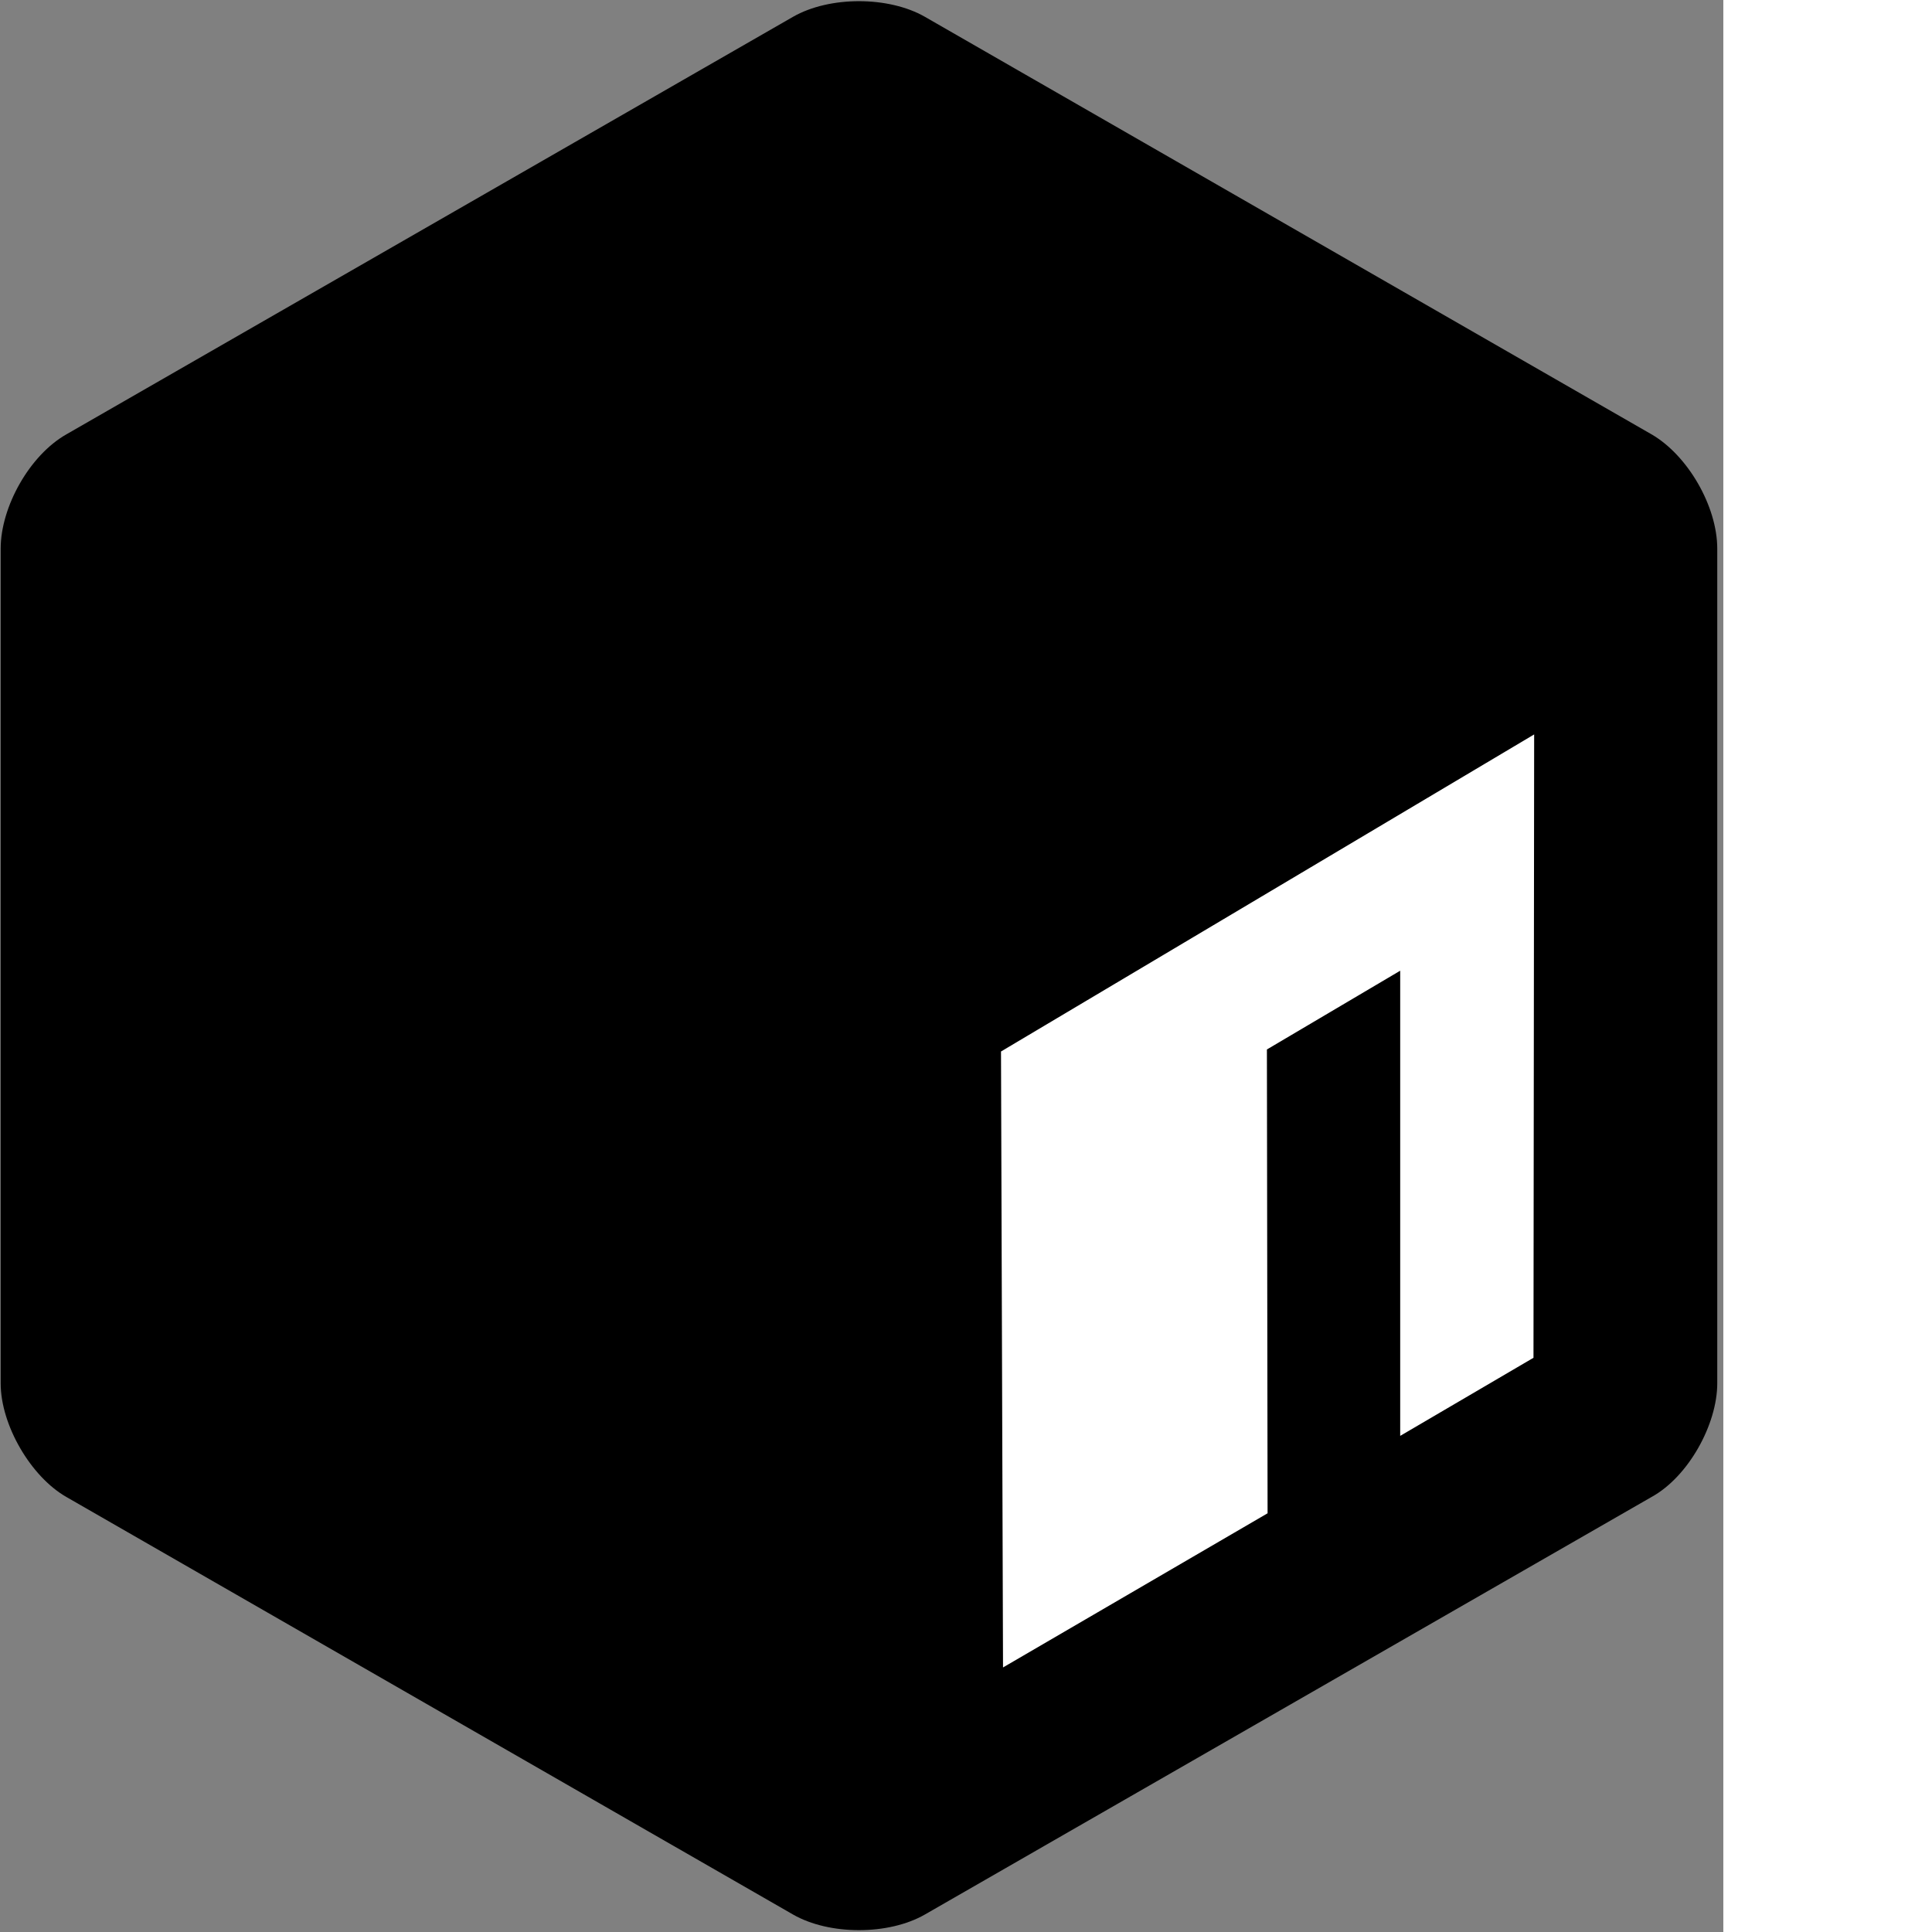 <svg xmlns="http://www.w3.org/2000/svg" width="25" height="25" viewBox="0 0 256 287" preserveAspectRatio="xMinYMin meet"><rect x="0" y="0" width="256" height="287" fill="#808080" stroke="none"/><path d="M8 72.4L129.7 1.5 251.4 72.4 251.4 214 129.7 284.9 8 214 8 72.4Z" class="box"/><path d="M133.1 143.1L246.3 77.9 250.9 209.4 133.1 280.5 133.1 143.1Z" fill="#FFF"/><path d="M248 74L247.7 213.2 129.6 281.7 129 144.8 248 74 248 74ZM148.7 156.2L149 247.7 188.3 224.8 188.2 155.9 208 144.2 208 213.3 227.8 201.7 227.9 109.1 148.7 156.2 148.7 156.2Z" class="box"/><path d="M137.4 2.5C132-0.6 123.2-0.6 117.8 2.5L9.9 64.5C4.4 67.6 0.1 75.3 0.1 81.5L0.1 205.5C0.1 211.7 4.6 219.4 9.9 222.4L117.8 284.4C123.2 287.5 132 287.5 137.4 284.4L245.3 222.4C250.8 219.4 255.1 211.6 255.1 205.5L255.1 81.5C255.1 75.2 250.7 67.6 245.3 64.5L137.4 2.5 137.4 2.5ZM233.1 67.4C238.6 70.4 238.6 75.5 233.1 78.6L138.7 132.9C133.2 136 124.5 136 119 132.9L23.2 77.8C17.7 74.8 17.7 69.6 23.2 66.6L117.6 12.3C123.1 9.2 131.9 9.2 137.3 12.3L233.1 67.4 233.1 67.4ZM8.5 90.5C8.5 84.2 13 81.7 18.3 84.8L114.9 140.3C120.4 143.4 124.7 151.1 124.7 157.2L124.7 267.4C124.7 273.6 120.3 276.1 114.9 273.1L18.3 217.5C12.9 214.5 8.5 206.7 8.5 200.6L8.5 90.5 8.5 90.5ZM143.1 271.4C137.7 274.4 133.3 271.9 133.3 265.7L133.3 157.2C133.3 151 137.8 143.4 143.1 140.3L236.9 86.5C242.3 83.4 246.7 85.9 246.7 92.2L246.7 200.6C246.7 206.8 242.2 214.5 236.9 217.5L143.1 271.4 143.1 271.4Z" /></svg>